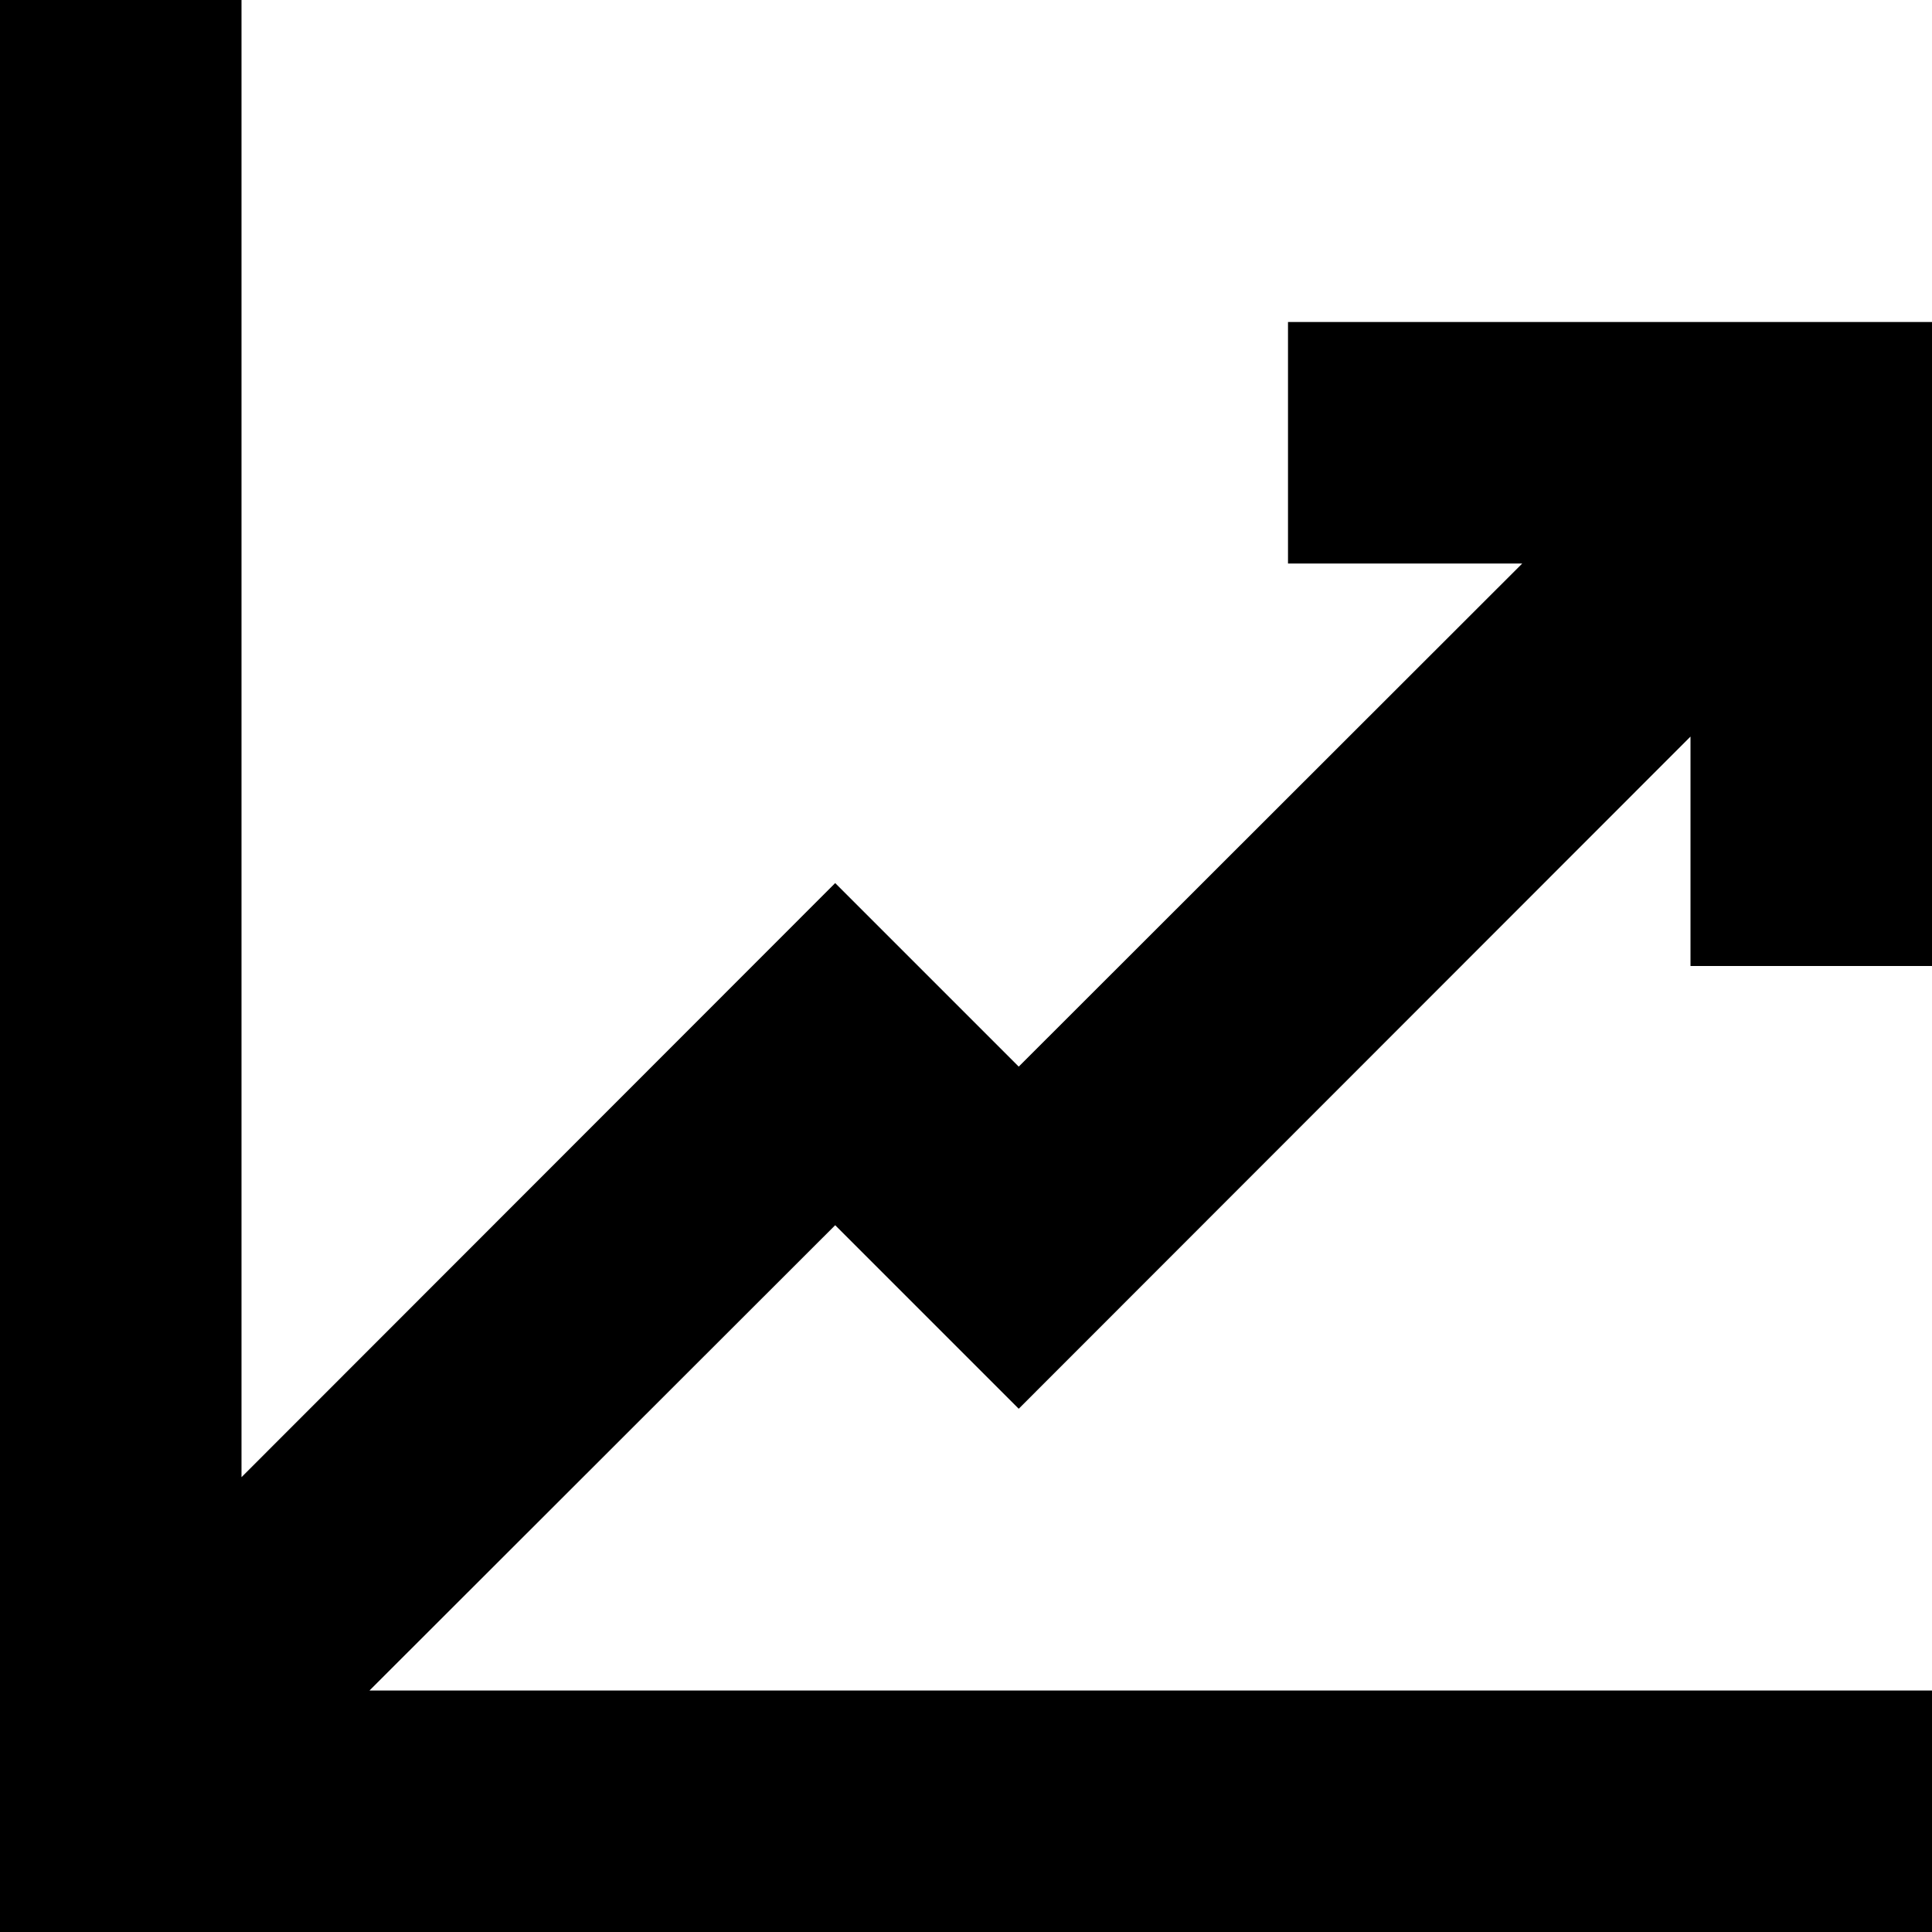 <svg data-name="Layer 1" xmlns="http://www.w3.org/2000/svg" viewBox="0 0 48 48" class="terra-Icon is-bidi" aria-hidden="true"><path d="M48 8v16h-6v-5.7L25.31 35l-4.56-4.56L9.18 42H48v6H0V0h6v36.7l14.75-14.76 4.56 4.56L37.82 14H32V8z"/></svg>